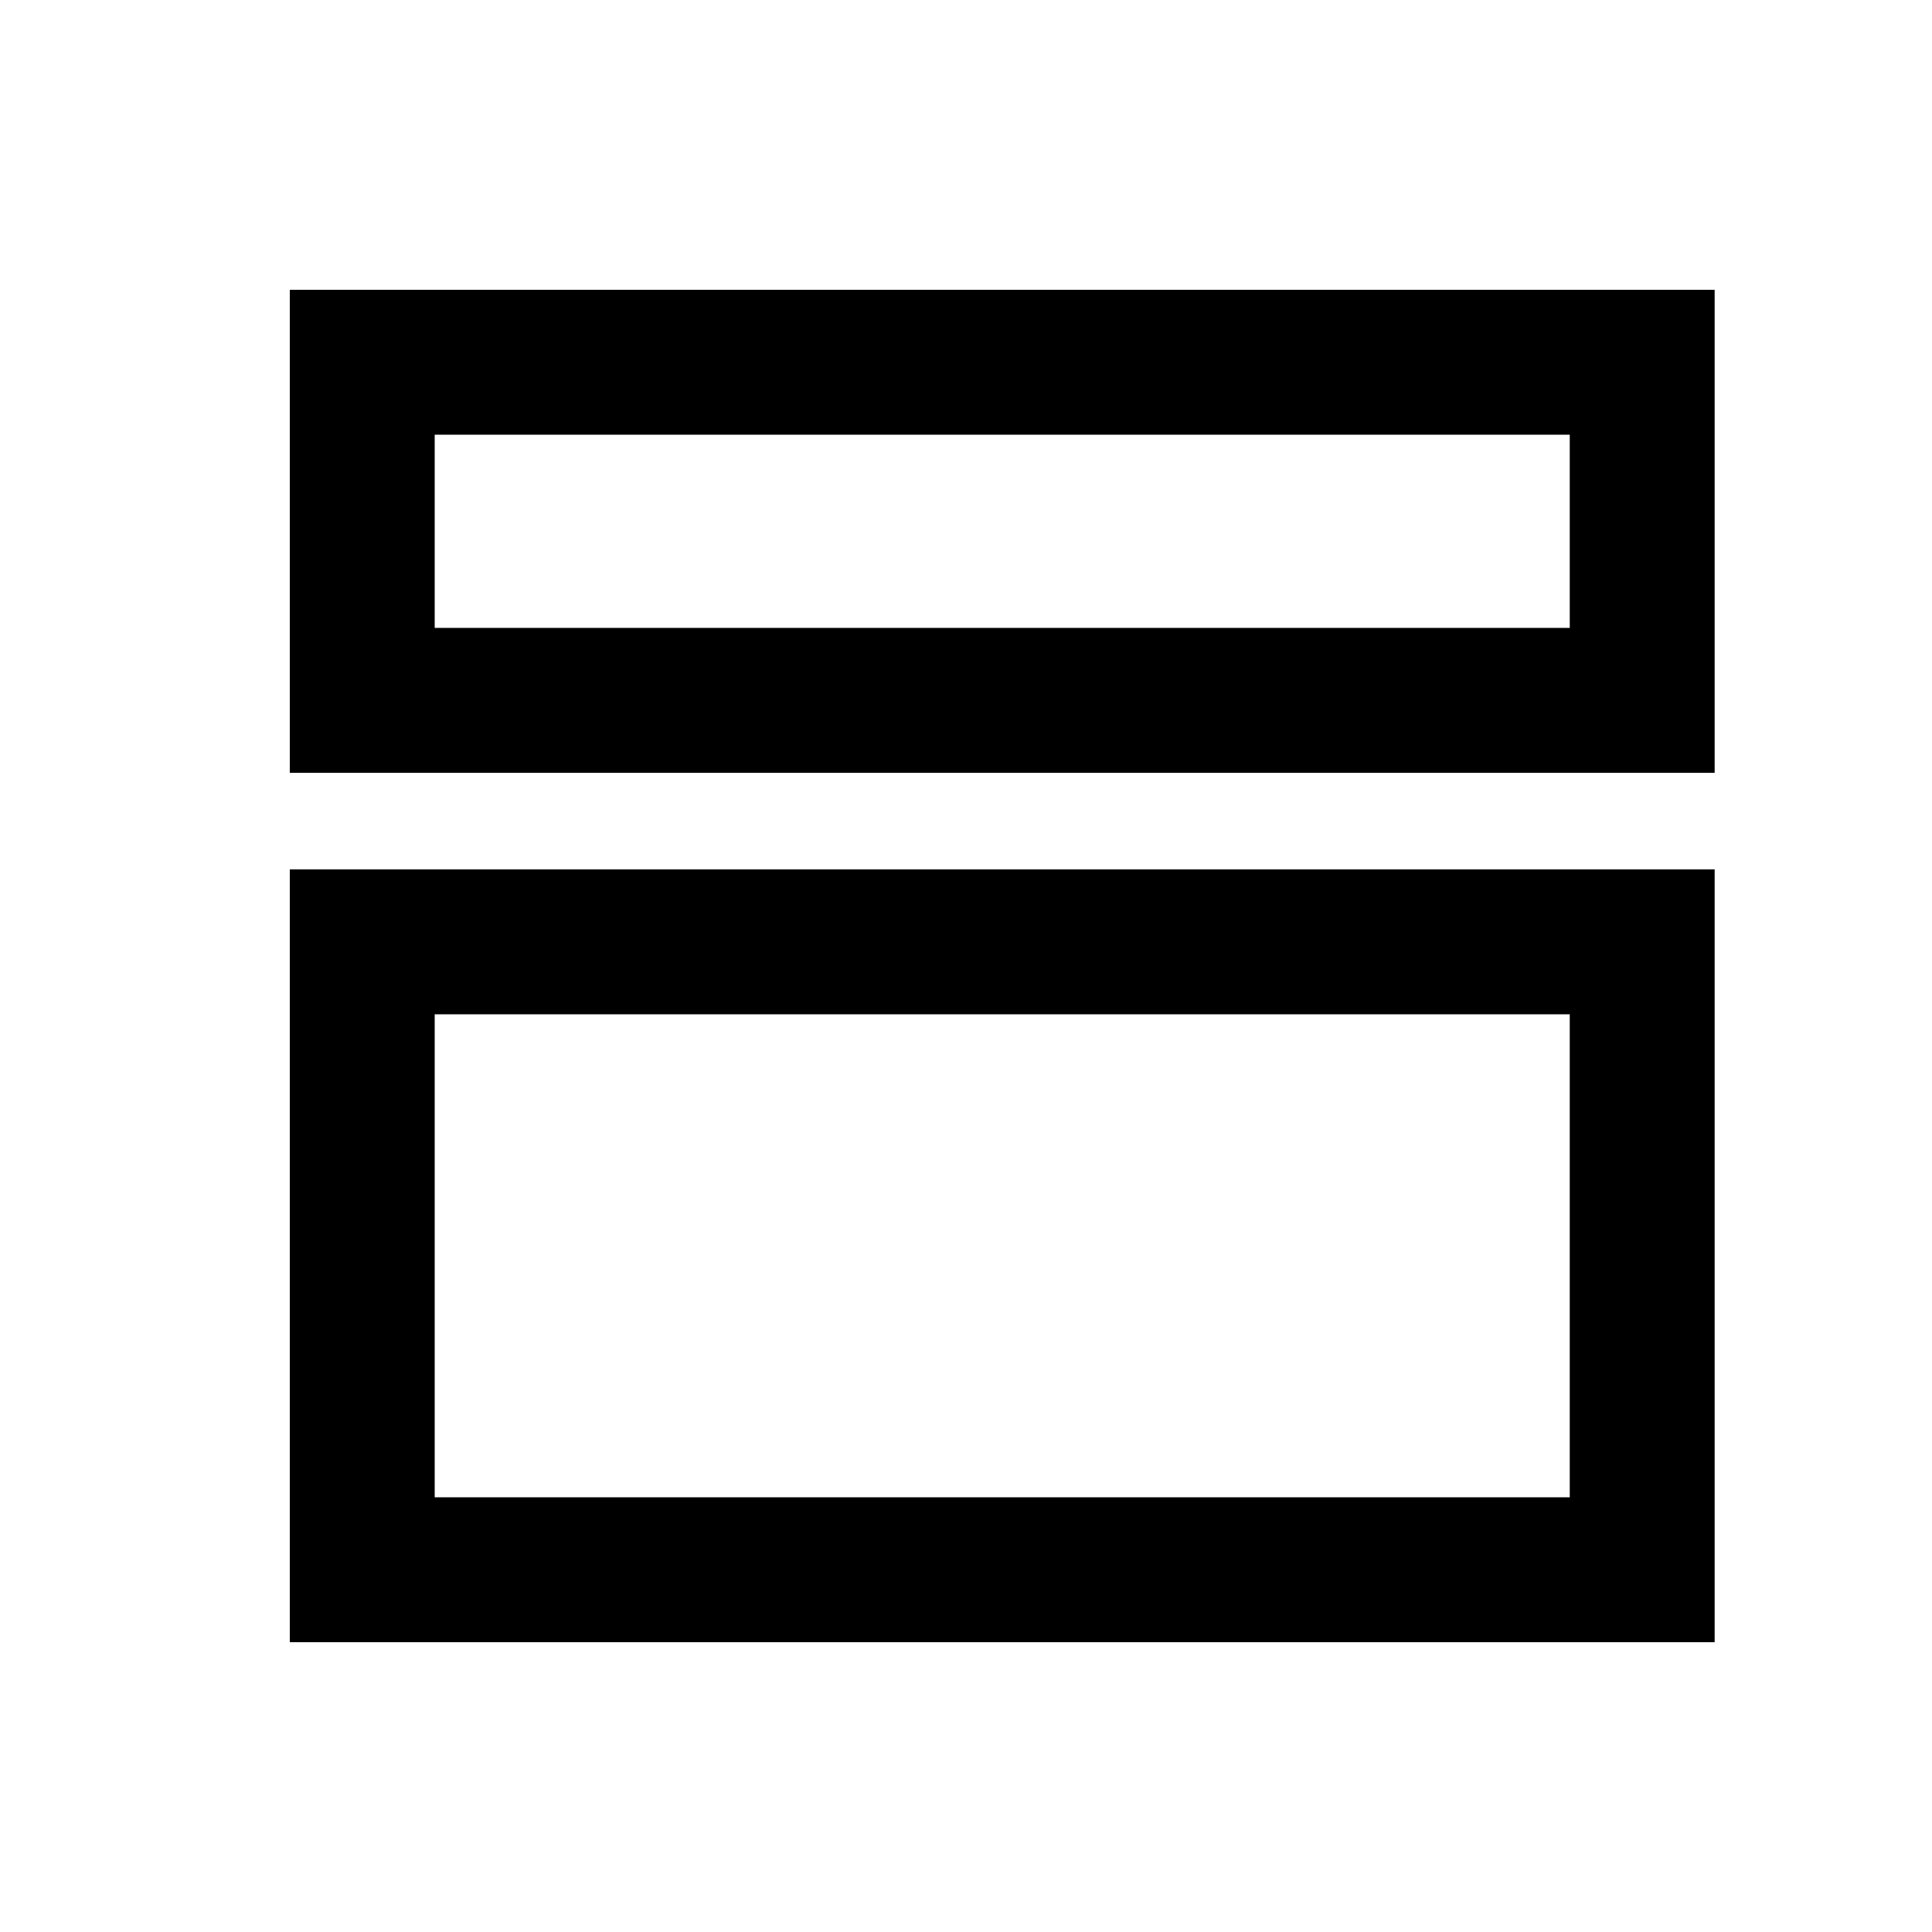 <svg width="20" height="20" viewBox="0 0 20 20" fill="none" xmlns="http://www.w3.org/2000/svg">
<path fill-rule="evenodd" clip-rule="evenodd" d="M3 9H17.75V17H3V9ZM16.25 10.5H4.5V15.5H16.25V10.5ZM3 3L17.75 3V8H3V3ZM16.25 4.5H4.5V6.5H16.25V4.5Z" fill="currentColor"/>
</svg>
